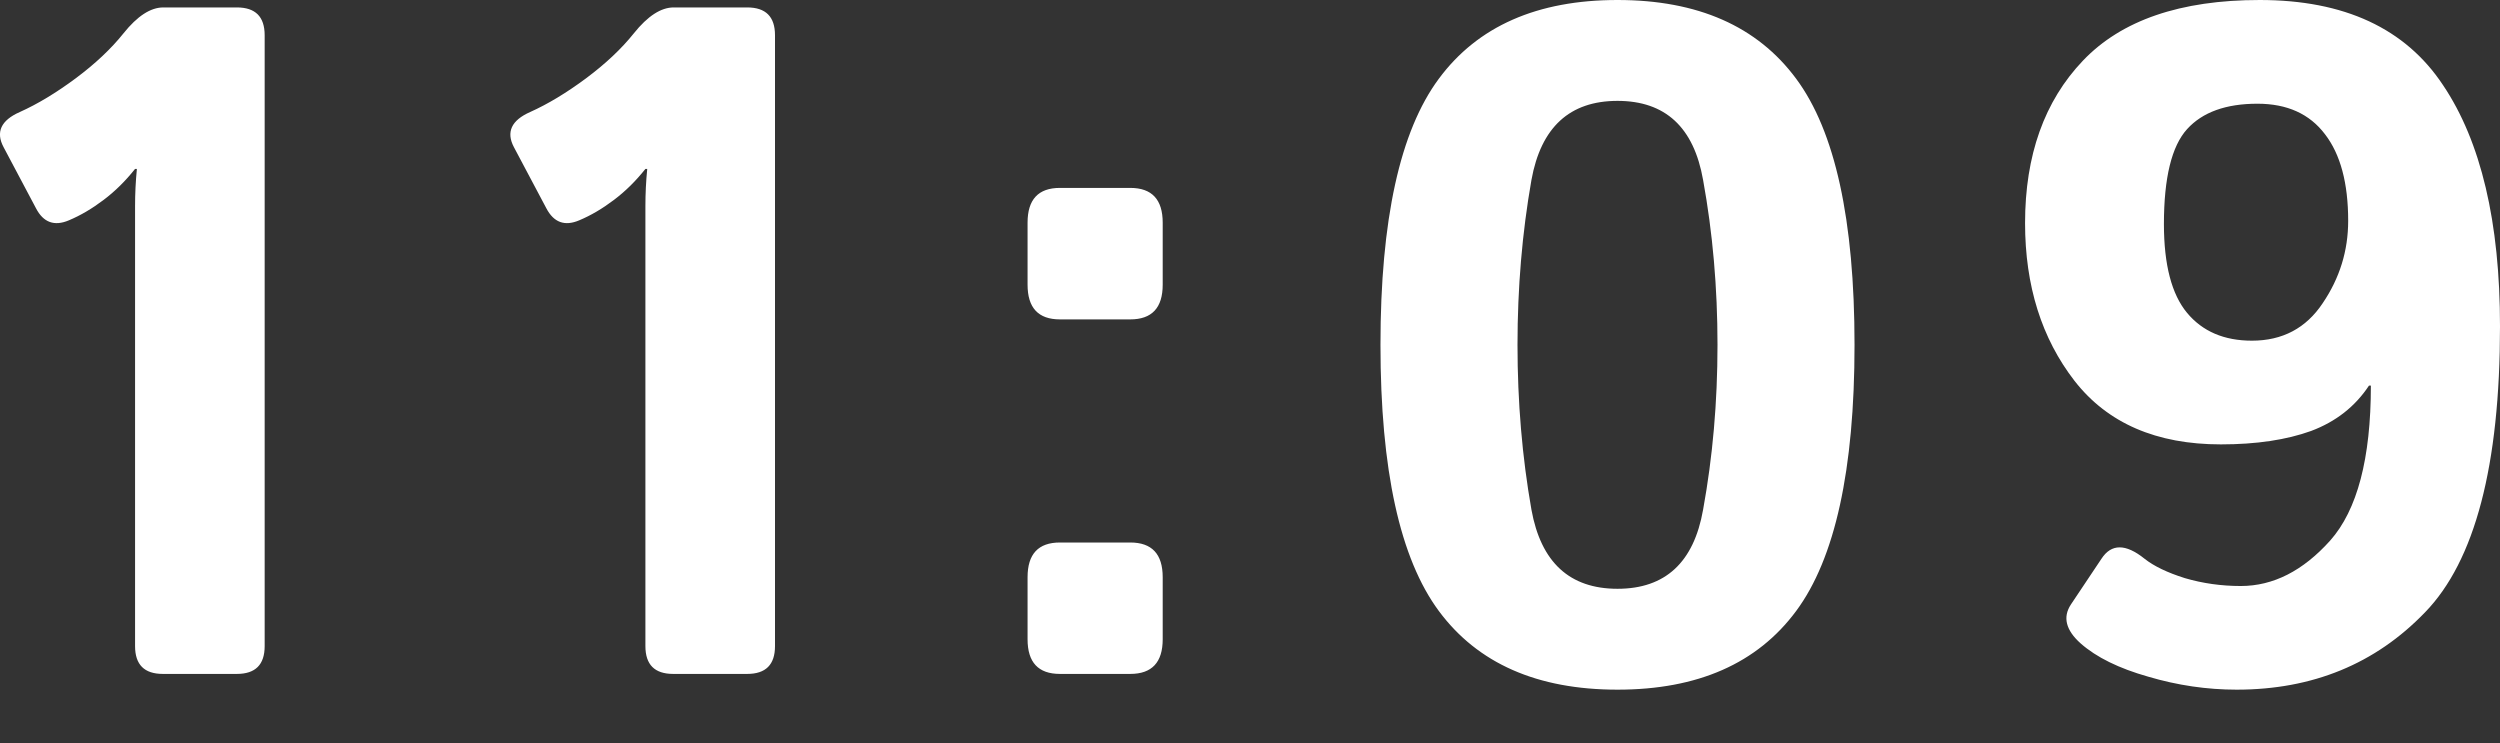 <svg width="37" height="11" viewBox="0 0 37 11" fill="none" xmlns="http://www.w3.org/2000/svg">
<rect x="0" y="0" width="37" height="11" fill="#333333" stroke="none"/>
<path d="M0.053 2.178C-0.066 1.955 0.014 1.781 0.293 1.658C0.558 1.539 0.834 1.372 1.122 1.158C1.41 0.943 1.645 0.722 1.828 0.493C2.033 0.237 2.229 0.11 2.417 0.11H3.506C3.78 0.11 3.917 0.247 3.917 0.521V9.563C3.917 9.837 3.78 9.974 3.506 9.974H2.41C2.136 9.974 1.999 9.837 1.999 9.563V3.049C1.999 2.866 2.008 2.683 2.026 2.5H1.999C1.857 2.679 1.702 2.832 1.533 2.959C1.364 3.087 1.193 3.188 1.019 3.261C0.805 3.352 0.642 3.293 0.533 3.083L0.053 2.178ZM7.606 2.178C7.488 1.955 7.568 1.781 7.846 1.658C8.111 1.539 8.387 1.372 8.675 1.158C8.963 0.943 9.198 0.722 9.381 0.493C9.586 0.237 9.783 0.11 9.97 0.11H11.059C11.333 0.11 11.47 0.247 11.47 0.521V9.563C11.47 9.837 11.333 9.974 11.059 9.974H9.963C9.689 9.974 9.552 9.837 9.552 9.563V3.049C9.552 2.866 9.561 2.683 9.579 2.5H9.552C9.41 2.679 9.255 2.832 9.086 2.959C8.917 3.087 8.746 3.188 8.572 3.261C8.358 3.352 8.196 3.293 8.086 3.083L7.606 2.178ZM15.687 9.974C15.367 9.974 15.208 9.803 15.208 9.461V8.543C15.208 8.2 15.367 8.029 15.687 8.029H16.728C17.048 8.029 17.208 8.2 17.208 8.543V9.461C17.208 9.803 17.048 9.974 16.728 9.974H15.687ZM15.687 4.727C15.367 4.727 15.208 4.556 15.208 4.213V3.295C15.208 2.953 15.367 2.781 15.687 2.781H16.728C17.048 2.781 17.208 2.953 17.208 3.295V4.213C17.208 4.556 17.048 4.727 16.728 4.727H15.687ZM20.431 5.104C20.431 3.254 20.719 1.941 21.295 1.165C21.87 0.388 22.752 0 23.939 0C25.126 0 26.008 0.388 26.583 1.165C27.159 1.941 27.447 3.254 27.447 5.104C27.447 6.953 27.159 8.266 26.583 9.043C26.008 9.819 25.126 10.207 23.939 10.207C22.752 10.207 21.87 9.819 21.295 9.043C20.719 8.266 20.431 6.953 20.431 5.104ZM22.459 5.104C22.459 5.949 22.528 6.762 22.665 7.542C22.806 8.323 23.231 8.714 23.939 8.714C24.647 8.714 25.069 8.323 25.206 7.542C25.348 6.762 25.419 5.949 25.419 5.104C25.419 4.259 25.348 3.446 25.206 2.665C25.069 1.884 24.647 1.493 23.939 1.493C23.231 1.493 22.806 1.884 22.665 2.665C22.528 3.446 22.459 4.259 22.459 5.104ZM29.971 3.302C29.971 2.297 30.257 1.496 30.828 0.897C31.398 0.299 32.271 0 33.444 0C34.696 0 35.6 0.42 36.157 1.26C36.719 2.096 37 3.286 37 4.83C37 6.889 36.63 8.301 35.89 9.063C35.155 9.826 34.225 10.207 33.102 10.207C32.663 10.207 32.227 10.143 31.794 10.015C31.36 9.892 31.026 9.728 30.793 9.522C30.574 9.326 30.526 9.134 30.649 8.947L31.102 8.269C31.248 8.045 31.46 8.045 31.739 8.269C31.876 8.378 32.075 8.474 32.335 8.556C32.6 8.634 32.876 8.673 33.164 8.673C33.643 8.673 34.084 8.449 34.486 8.001C34.888 7.549 35.089 6.784 35.089 5.707H35.061C34.856 6.017 34.57 6.241 34.205 6.378C33.84 6.51 33.394 6.577 32.869 6.577C31.915 6.577 31.193 6.264 30.704 5.638C30.216 5.008 29.971 4.229 29.971 3.302ZM32.026 3.316C32.026 3.919 32.141 4.357 32.369 4.631C32.597 4.905 32.917 5.042 33.328 5.042C33.78 5.042 34.13 4.857 34.376 4.487C34.627 4.117 34.753 3.711 34.753 3.268C34.753 2.711 34.639 2.284 34.41 1.987C34.182 1.685 33.849 1.535 33.41 1.535C32.944 1.535 32.597 1.66 32.369 1.911C32.141 2.162 32.026 2.631 32.026 3.316Z" fill="white"/>
</svg>
